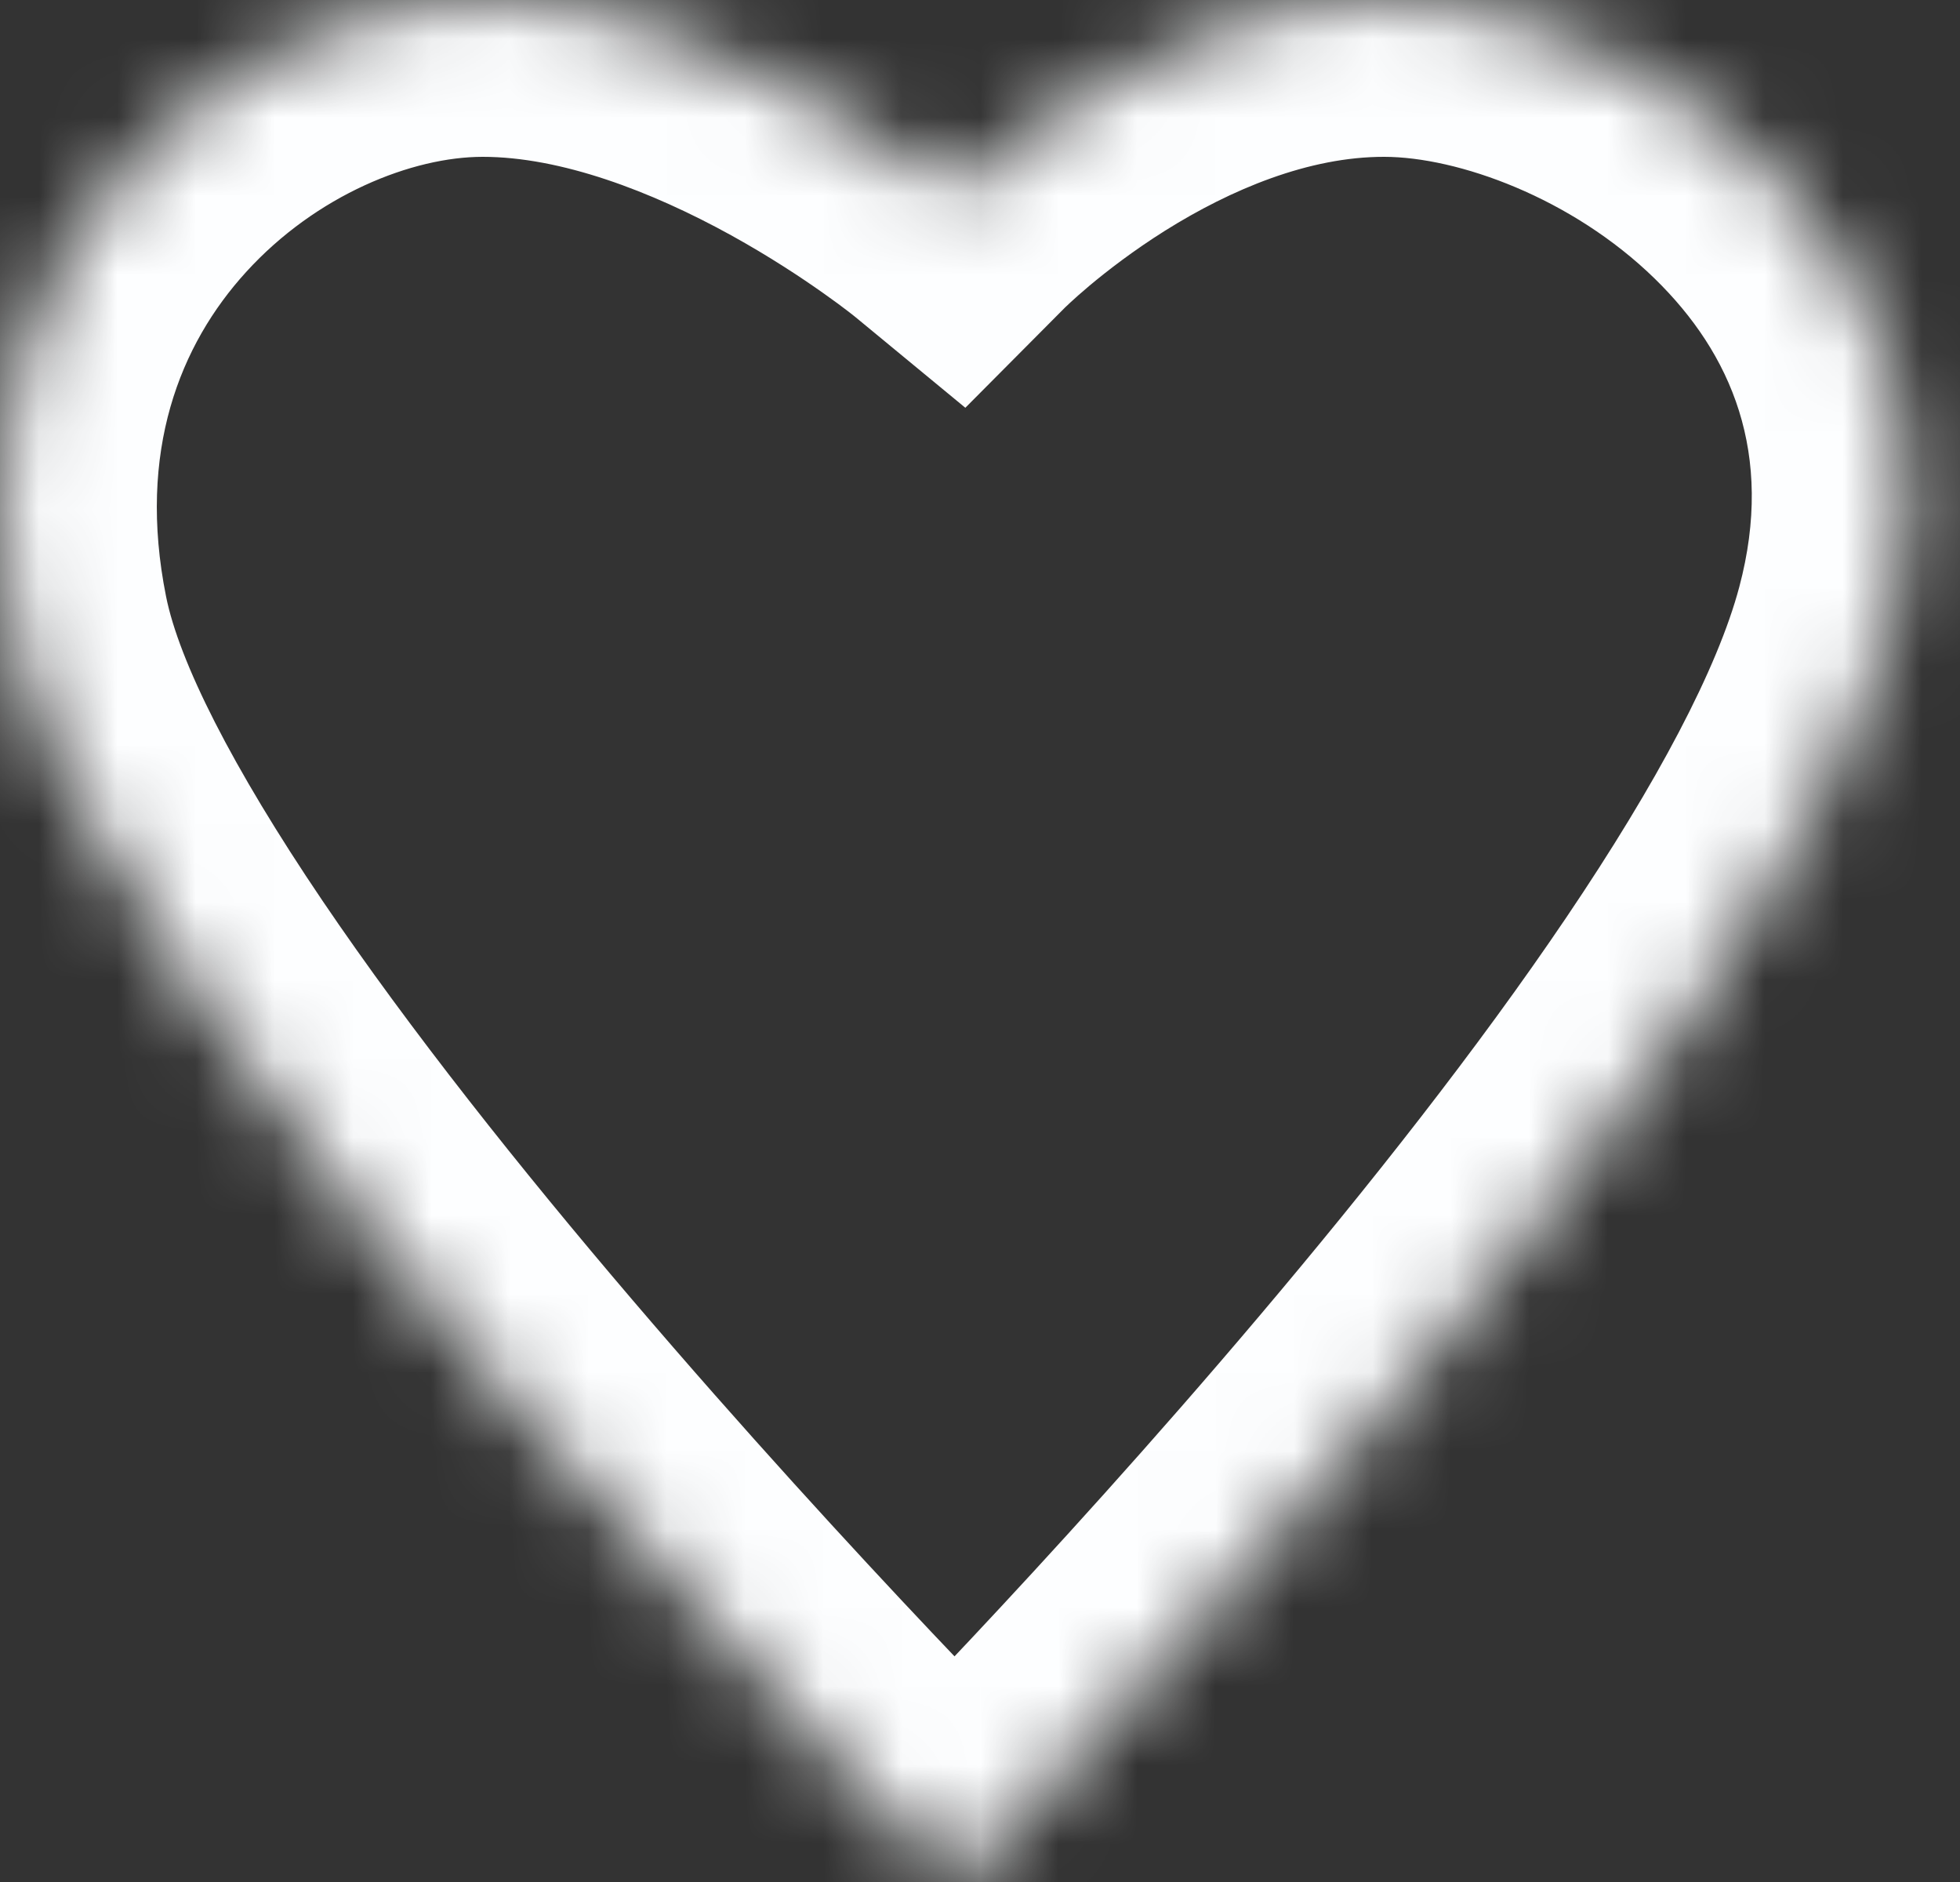 <svg width="25" height="24" viewBox="0 0 25 24" fill="none" xmlns="http://www.w3.org/2000/svg">
<rect x="0" y="0" width="25" height="24" fill="#333333" stroke="none"/>
<mask id="path-1-inside-1_1042_139" fill="white">
<path d="M24.118 7.998C22.656 13.498 12.18 23.999 12.18 23.999C12.18 23.999 1.156 12.998 0.156 7.998C-0.844 2.998 3.161 0 6.156 0C9.152 0 12.18 2.498 12.18 2.498C12.18 2.498 14.667 -0.002 17.657 4.52629e-06C20.646 0.002 25.446 2.998 24.118 7.998Z"/>
</mask>
<path d="M12.18 23.999L13.596 25.411C13.221 25.787 12.713 25.998 12.182 25.999C11.652 25.999 11.143 25.789 10.767 25.415L12.18 23.999ZM24.118 7.998L22.185 7.484L24.118 7.998ZM17.657 4.52629e-06L17.655 2L17.657 4.52629e-06ZM12.18 2.498L13.598 3.908L12.313 5.2L10.908 4.041L12.18 2.498ZM12.18 23.999C10.764 22.586 10.764 22.586 10.764 22.586C10.764 22.586 10.764 22.586 10.764 22.586C10.764 22.586 10.765 22.586 10.765 22.585C10.766 22.584 10.768 22.583 10.77 22.581C10.774 22.576 10.781 22.57 10.79 22.56C10.808 22.542 10.836 22.514 10.873 22.476C10.947 22.401 11.057 22.289 11.198 22.143C11.481 21.853 11.888 21.429 12.382 20.903C13.371 19.85 14.702 18.392 16.074 16.769C17.45 15.142 18.847 13.375 19.979 11.699C21.14 9.981 21.909 8.522 22.185 7.484L26.051 8.512C25.596 10.224 24.508 12.141 23.293 13.938C22.05 15.778 20.554 17.667 19.128 19.352C17.699 21.043 16.319 22.554 15.298 23.641C14.787 24.186 14.364 24.625 14.068 24.93C13.92 25.083 13.803 25.202 13.723 25.283C13.683 25.324 13.652 25.355 13.63 25.377C13.62 25.387 13.611 25.396 13.606 25.402C13.603 25.404 13.601 25.407 13.599 25.408C13.598 25.409 13.598 25.41 13.597 25.41C13.597 25.411 13.597 25.411 13.596 25.411C13.596 25.411 13.596 25.411 12.18 23.999ZM22.185 7.484C22.636 5.787 22.083 4.507 21.109 3.556C20.048 2.519 18.591 2.001 17.655 2L17.658 -2C19.711 -1.999 22.15 -1.018 23.904 0.694C25.745 2.491 26.928 5.209 26.051 8.512L22.185 7.484ZM17.655 2C16.695 1.999 15.704 2.413 14.86 2.942C14.456 3.196 14.125 3.452 13.899 3.641C13.787 3.735 13.704 3.81 13.652 3.858C13.626 3.882 13.608 3.899 13.599 3.908C13.594 3.912 13.592 3.915 13.592 3.915C13.592 3.915 13.592 3.914 13.593 3.913C13.594 3.913 13.595 3.912 13.595 3.911C13.596 3.911 13.596 3.91 13.597 3.91C13.597 3.91 13.597 3.909 13.597 3.909C13.598 3.909 13.598 3.908 12.18 2.498C10.762 1.088 10.763 1.087 10.763 1.087C10.763 1.087 10.764 1.086 10.764 1.086C10.765 1.085 10.765 1.085 10.766 1.084C10.767 1.082 10.769 1.081 10.771 1.079C10.774 1.076 10.778 1.072 10.783 1.067C10.793 1.058 10.804 1.046 10.819 1.032C10.848 1.004 10.886 0.967 10.934 0.923C11.03 0.834 11.164 0.715 11.331 0.574C11.665 0.295 12.143 -0.075 12.734 -0.446C13.881 -1.166 15.629 -2.001 17.658 -2L17.655 2ZM12.18 2.498C10.908 4.041 10.908 4.041 10.908 4.041C10.908 4.042 10.909 4.042 10.909 4.042C10.909 4.042 10.91 4.043 10.91 4.043C10.911 4.043 10.911 4.044 10.911 4.044C10.912 4.044 10.912 4.044 10.911 4.044C10.909 4.042 10.905 4.039 10.898 4.033C10.883 4.021 10.858 4.002 10.824 3.975C10.754 3.921 10.646 3.84 10.504 3.74C10.22 3.539 9.812 3.269 9.325 3C8.302 2.436 7.153 2 6.156 2V-2C8.155 -2 10.017 -1.187 11.258 -0.502C11.903 -0.146 12.439 0.208 12.816 0.475C13.005 0.61 13.157 0.723 13.265 0.806C13.319 0.848 13.362 0.882 13.393 0.907C13.409 0.92 13.422 0.93 13.432 0.938C13.437 0.942 13.441 0.946 13.445 0.948C13.446 0.95 13.448 0.951 13.449 0.952C13.45 0.953 13.451 0.953 13.451 0.954C13.451 0.954 13.452 0.954 13.452 0.955C13.452 0.955 13.453 0.955 12.18 2.498ZM6.156 2C5.264 2 4.039 2.48 3.138 3.47C2.298 4.393 1.747 5.753 2.118 7.606L-1.805 8.39C-2.434 5.243 -1.482 2.604 0.179 0.778C1.779 -0.981 4.053 -2 6.156 -2V2ZM2.118 7.606C2.283 8.432 2.953 9.772 4.113 11.486C5.229 13.134 6.648 14.915 8.065 16.575C9.477 18.229 10.861 19.735 11.895 20.828C12.412 21.374 12.838 21.815 13.135 22.119C13.284 22.271 13.399 22.388 13.477 22.467C13.516 22.506 13.546 22.536 13.565 22.556C13.575 22.565 13.582 22.573 13.587 22.577C13.589 22.579 13.591 22.581 13.592 22.582C13.592 22.583 13.593 22.583 13.593 22.583C13.593 22.583 13.593 22.583 13.593 22.583C13.593 22.583 13.593 22.583 12.18 23.999C10.767 25.415 10.767 25.414 10.767 25.414C10.767 25.414 10.767 25.414 10.766 25.413C10.766 25.413 10.765 25.412 10.764 25.412C10.763 25.41 10.76 25.407 10.757 25.404C10.751 25.398 10.743 25.39 10.732 25.379C10.709 25.356 10.677 25.324 10.635 25.281C10.551 25.196 10.429 25.073 10.274 24.914C9.964 24.597 9.522 24.14 8.989 23.576C7.924 22.45 6.491 20.893 5.022 19.172C3.558 17.456 2.033 15.55 0.801 13.729C-0.387 11.974 -1.47 10.064 -1.805 8.39L2.118 7.606Z" fill="#FDFEFF" mask="url(#path-1-inside-1_1042_139)"/>
</svg>
